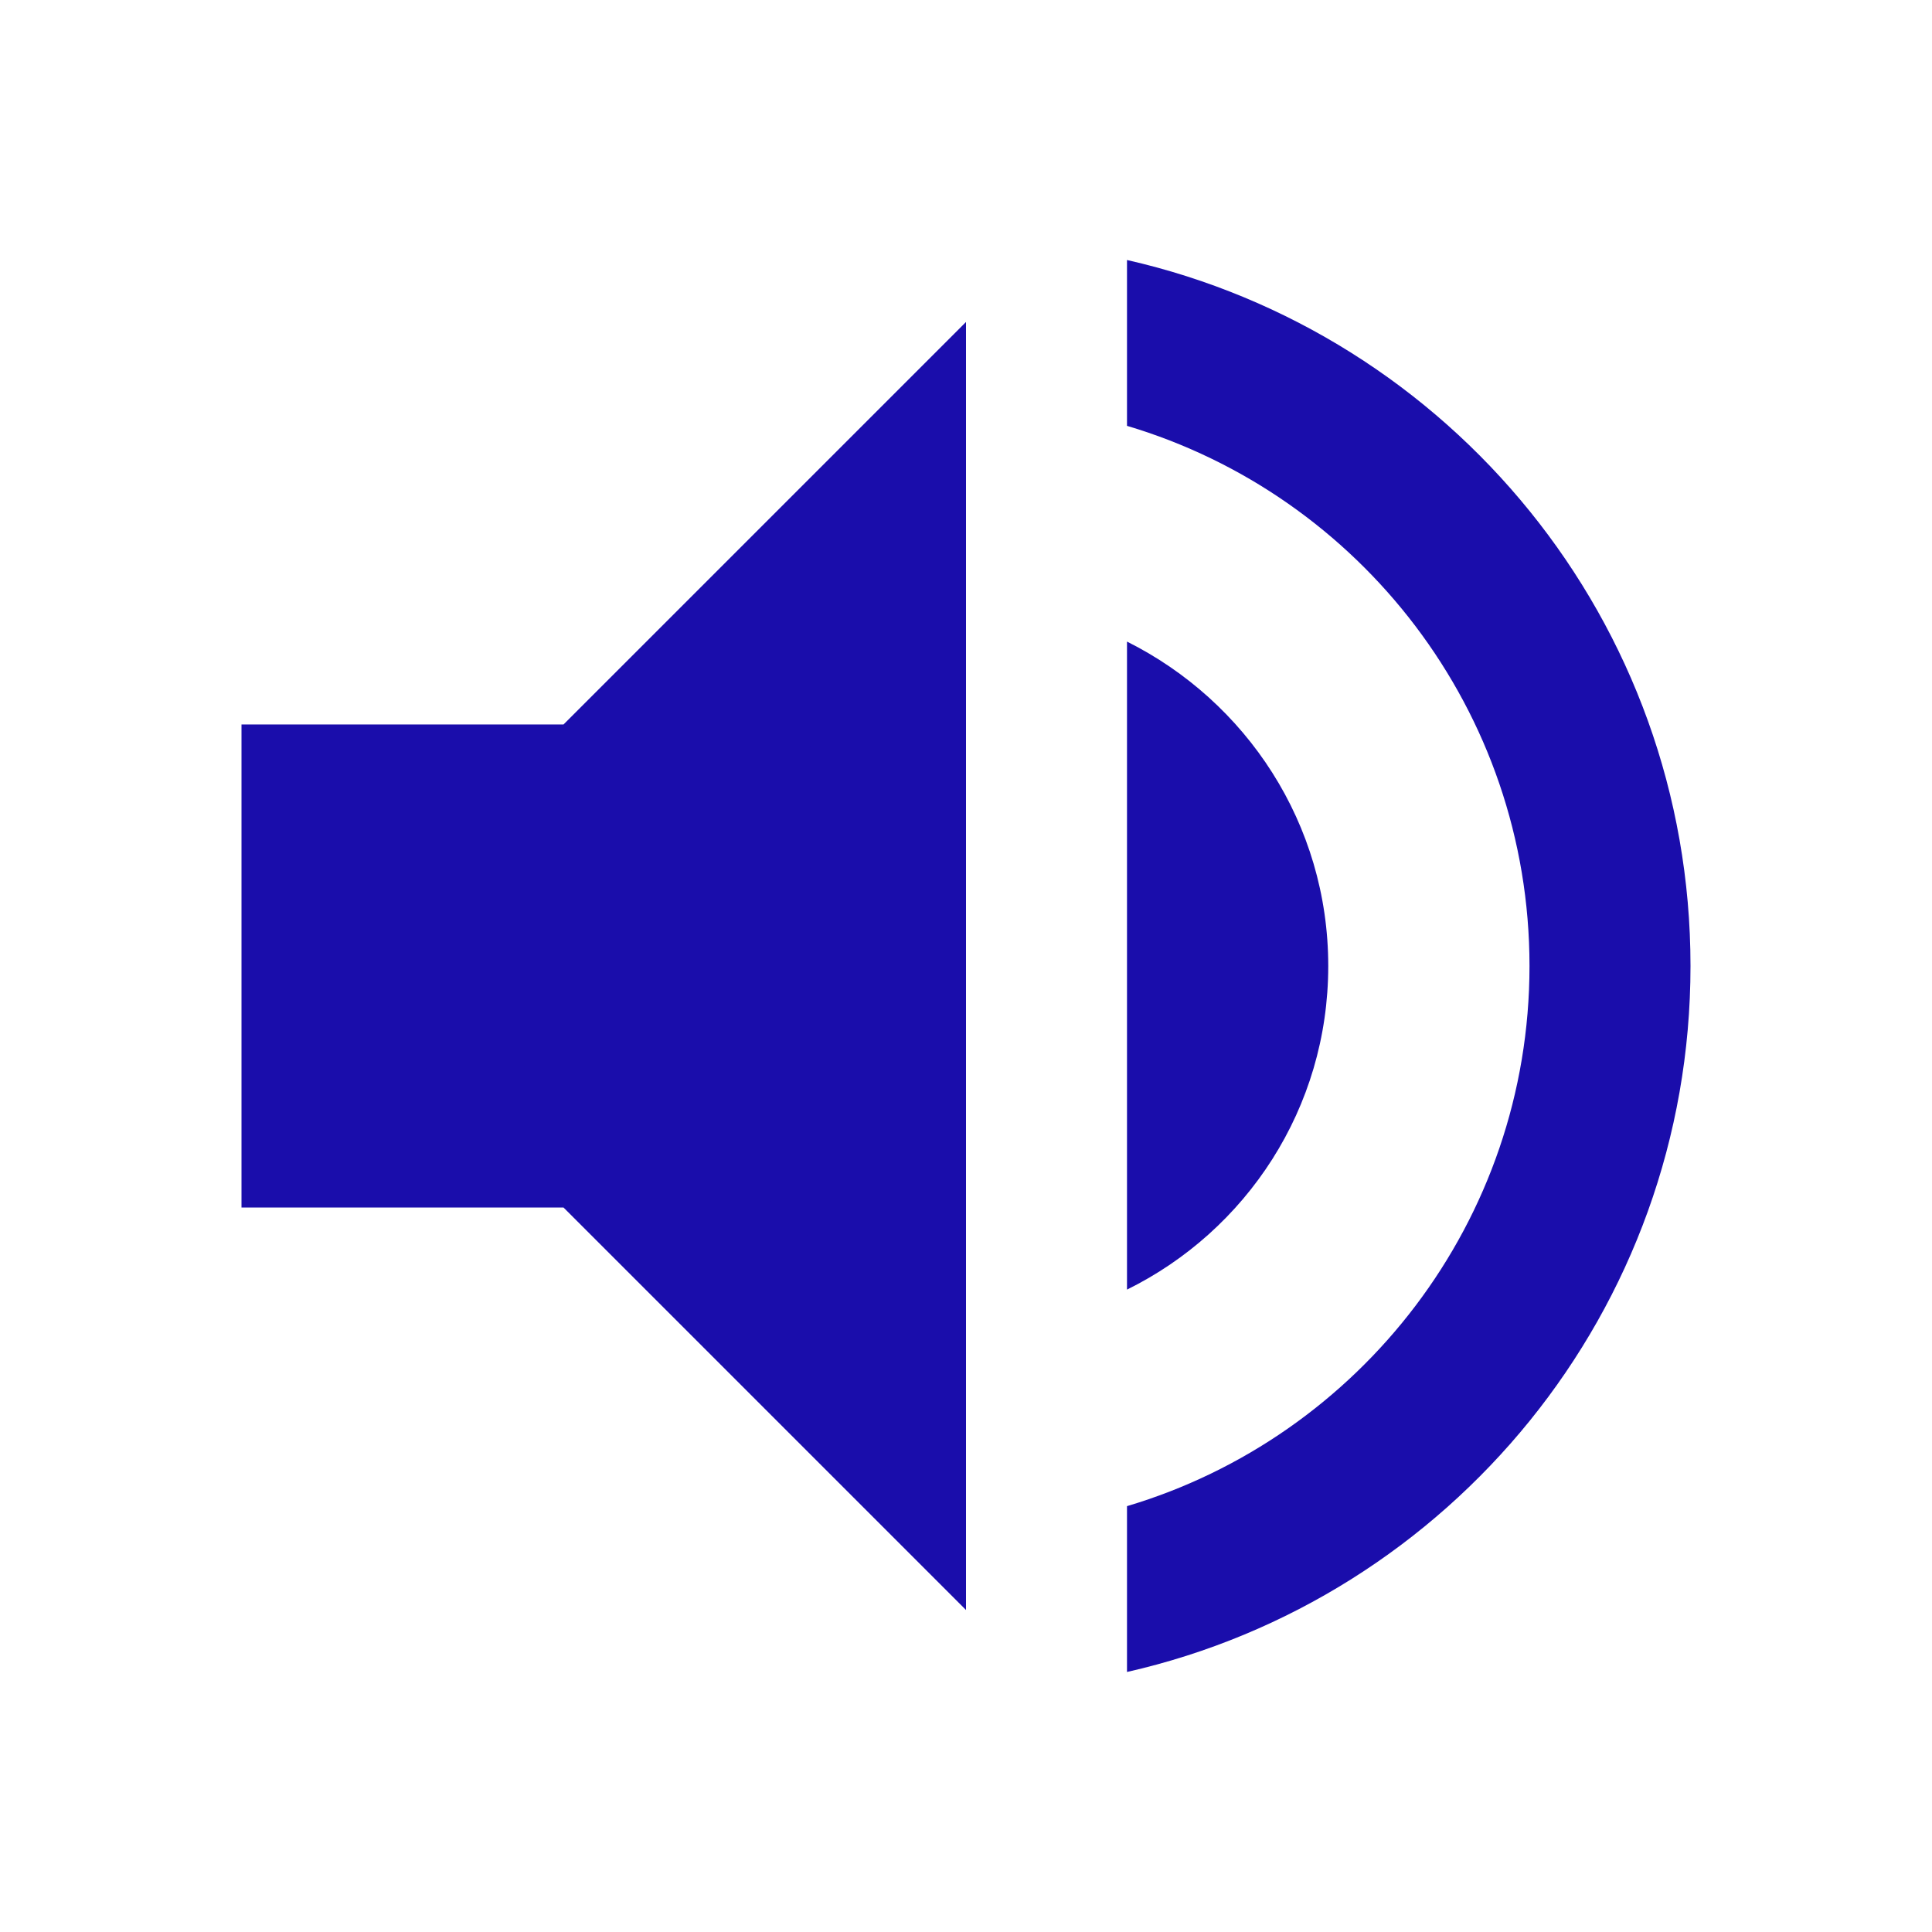 <svg width="24" height="24" xmlns="http://www.w3.org/2000/svg" fill="#1A0DAB">

 <g>
  <path id="svg_1" fill="none" d="m0,0l24,0l0,24l-24,0l0,-24z"/>
  <path id="svg_2" d="m3,9l0,6l4,0l5,5l0,-16l-5,5l-4,0zm7,-0.17l0,6.34l-2.17,-2.17l-2.83,0l0,-2l2.83,0l2.17,-2.17zm6.5,3.17c0,-1.77 -1.02,-3.29 -2.5,-4.03l0,8.05c1.48,-0.73 2.5,-2.25 2.5,-4.02zm-2.5,-8.77l0,2.06c2.89,0.86 5,3.54 5,6.71s-2.11,5.85 -5,6.71l0,2.06c4.01,-0.91 7,-4.49 7,-8.77c0,-4.28 -2.99,-7.86 -7,-8.77z"/>
  <path id="svg_4" d="m10.072,8.638l-2.267,2.222l-2.927,0.128l-0.077,2.285c0.008,0.012 2.934,-0.04 2.96,-0.04c0.026,0 2.285,2.131 2.277,2.119c0.008,0.012 0.008,0.012 0.033,-6.715z"/>
 </g>
</svg>